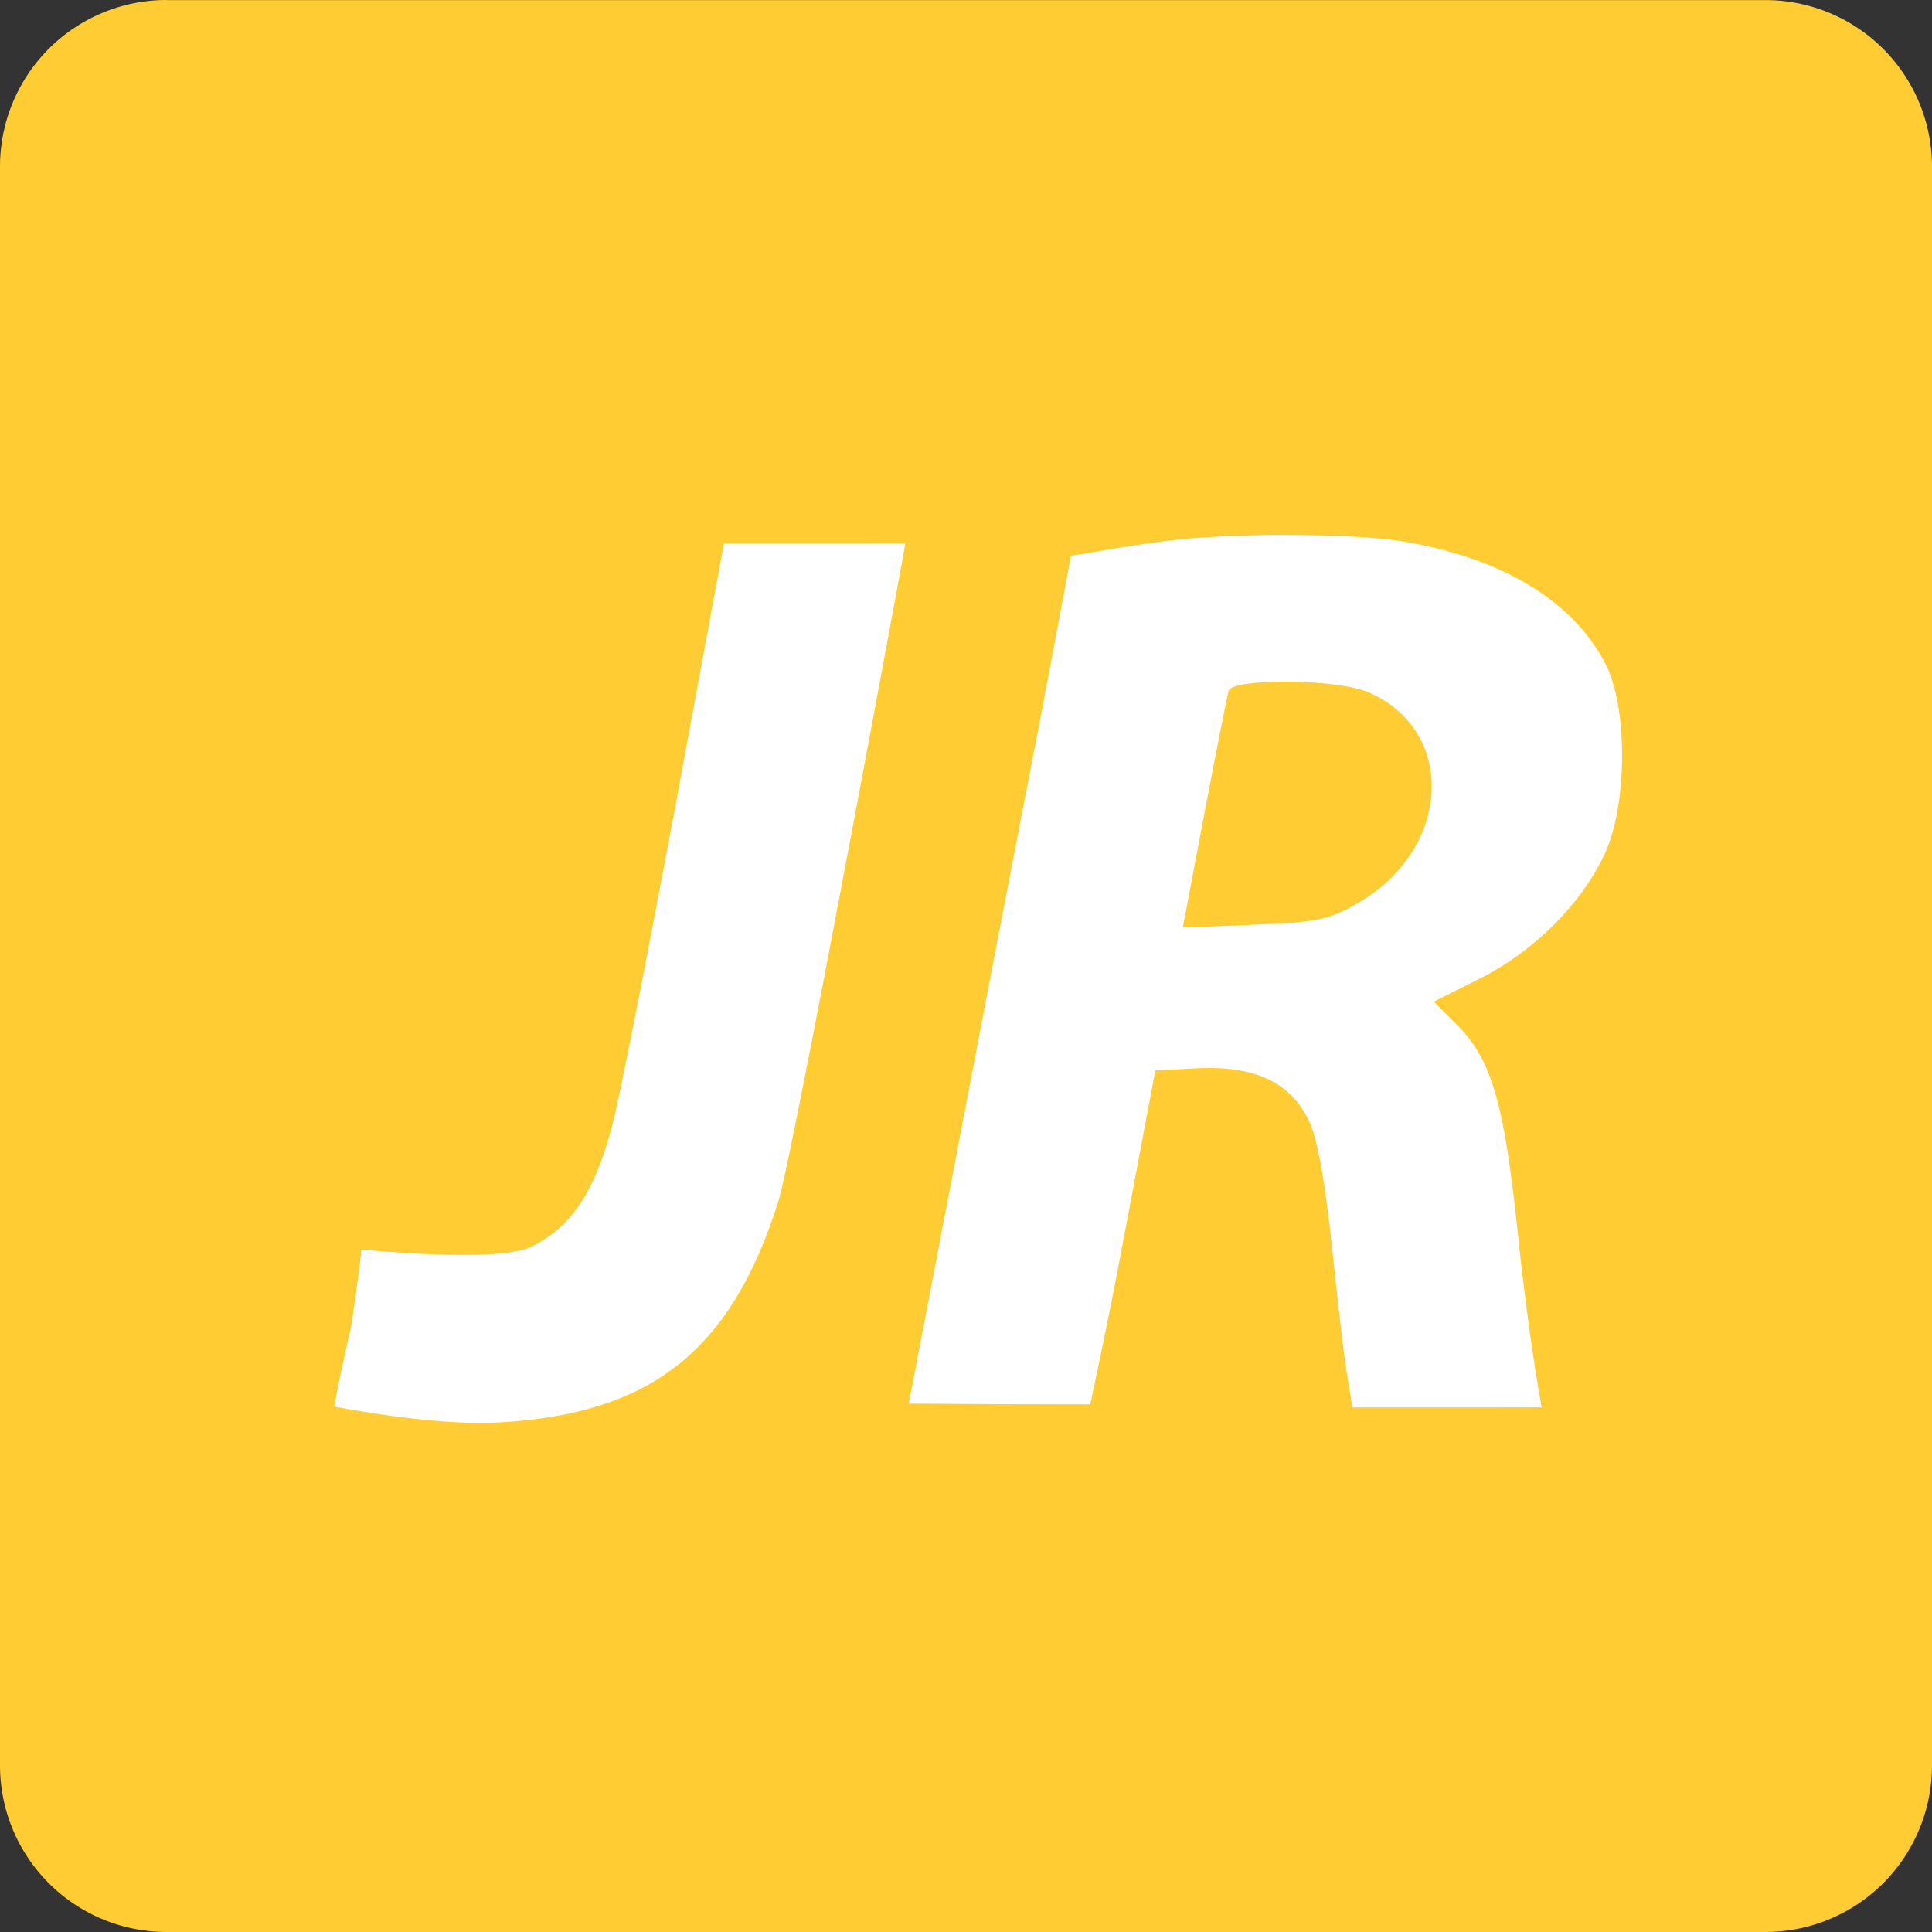 <?xml version="1.0" encoding="UTF-8" standalone="no"?><svg xmlns="http://www.w3.org/2000/svg" width="24" height="24" viewBox="0 0 24 24" version="1.1"><rect x="0" y="0" width="24" height="24" fill="#333333" stroke="none"/><g transform="translate(0,-1028.362)"><path style="fill:#ffcc33;" d="M 2.068,1028.362 A 2.069,2.069 0 0 0 3.0727663e-7,1030.432 l 0,19.861 A 2.069,2.069 0 0 0 2.068,1052.362 l 19.863,0 A 2.069,2.069 0 0 0 24,1050.294 l 0,-19.861 a 2.069,2.069 0 0 0 -2.068,-2.07 l -19.863,0 z" /><g transform="matrix(0.868,0,0,0.868,-3.706,1058.483)" style="fill:#f5bc11;"><path style="fill:#ffffff;fill-opacity:1" d="m 22.698,-27.047 c -0.637,0 -1.294,0.029 -1.745,0.087 -0.318,0.042 -0.752,0.106 -0.964,0.148 l -0.392,0.064 -0.435,2.31 c -0.244,1.261 -0.774,3.995 -1.166,6.062 l -0.721,3.762 1.272,0.008 1.325,0.003 c 0,0 0.244,-1.113 0.487,-2.416 l 0.445,-2.363 0.625,-0.032 c 0.805,-0.032 1.304,0.201 1.568,0.742 0.127,0.244 0.244,0.933 0.339,1.855 0.085,0.805 0.18,1.643 0.223,1.855 l 0.064,0.403 1.378,0 c 1.251,0 1.331,-0.002 1.331,-0.002 0,0 -0.197,-1.069 -0.345,-2.542 -0.191,-1.802 -0.371,-2.427 -0.848,-2.914 l -0.35,-0.35 0.678,-0.339 c 0.784,-0.403 1.441,-1.07 1.77,-1.78 0.329,-0.71 0.329,-2.12 0,-2.734 -0.477,-0.901 -1.494,-1.505 -2.914,-1.738 -0.371,-0.058 -0.988,-0.087 -1.625,-0.087 z m 0.009,2.1 c 0.435,0.004 0.917,0.054 1.139,0.15 1.251,0.53 1.208,2.183 -0.074,2.978 -0.456,0.276 -0.625,0.318 -1.547,0.35 l -1.028,0.042 0.307,-1.621 c 0.17,-0.901 0.329,-1.696 0.35,-1.77 0.032,-0.09 0.419,-0.132 0.853,-0.128 z m -8.798,1.923 c -0.403,2.141 -0.795,4.154 -0.89,4.472 -0.244,0.922 -0.593,1.431 -1.155,1.696 -0.477,0.233 -2.424,0.037 -2.424,0.037 0,0 -0.007,0.17 -0.144,1.096 -0.138,0.583 -0.244,1.151 -0.244,1.151 0,0 1.403,0.281 2.346,0.228 2.183,-0.117 3.328,-1.017 4.006,-3.148 0.201,-0.604 1.823,-9.418 1.823,-9.433 0,0 -0.265,0.001 -1.293,0.001 l -1.304,0 z" /></g></g></svg>
